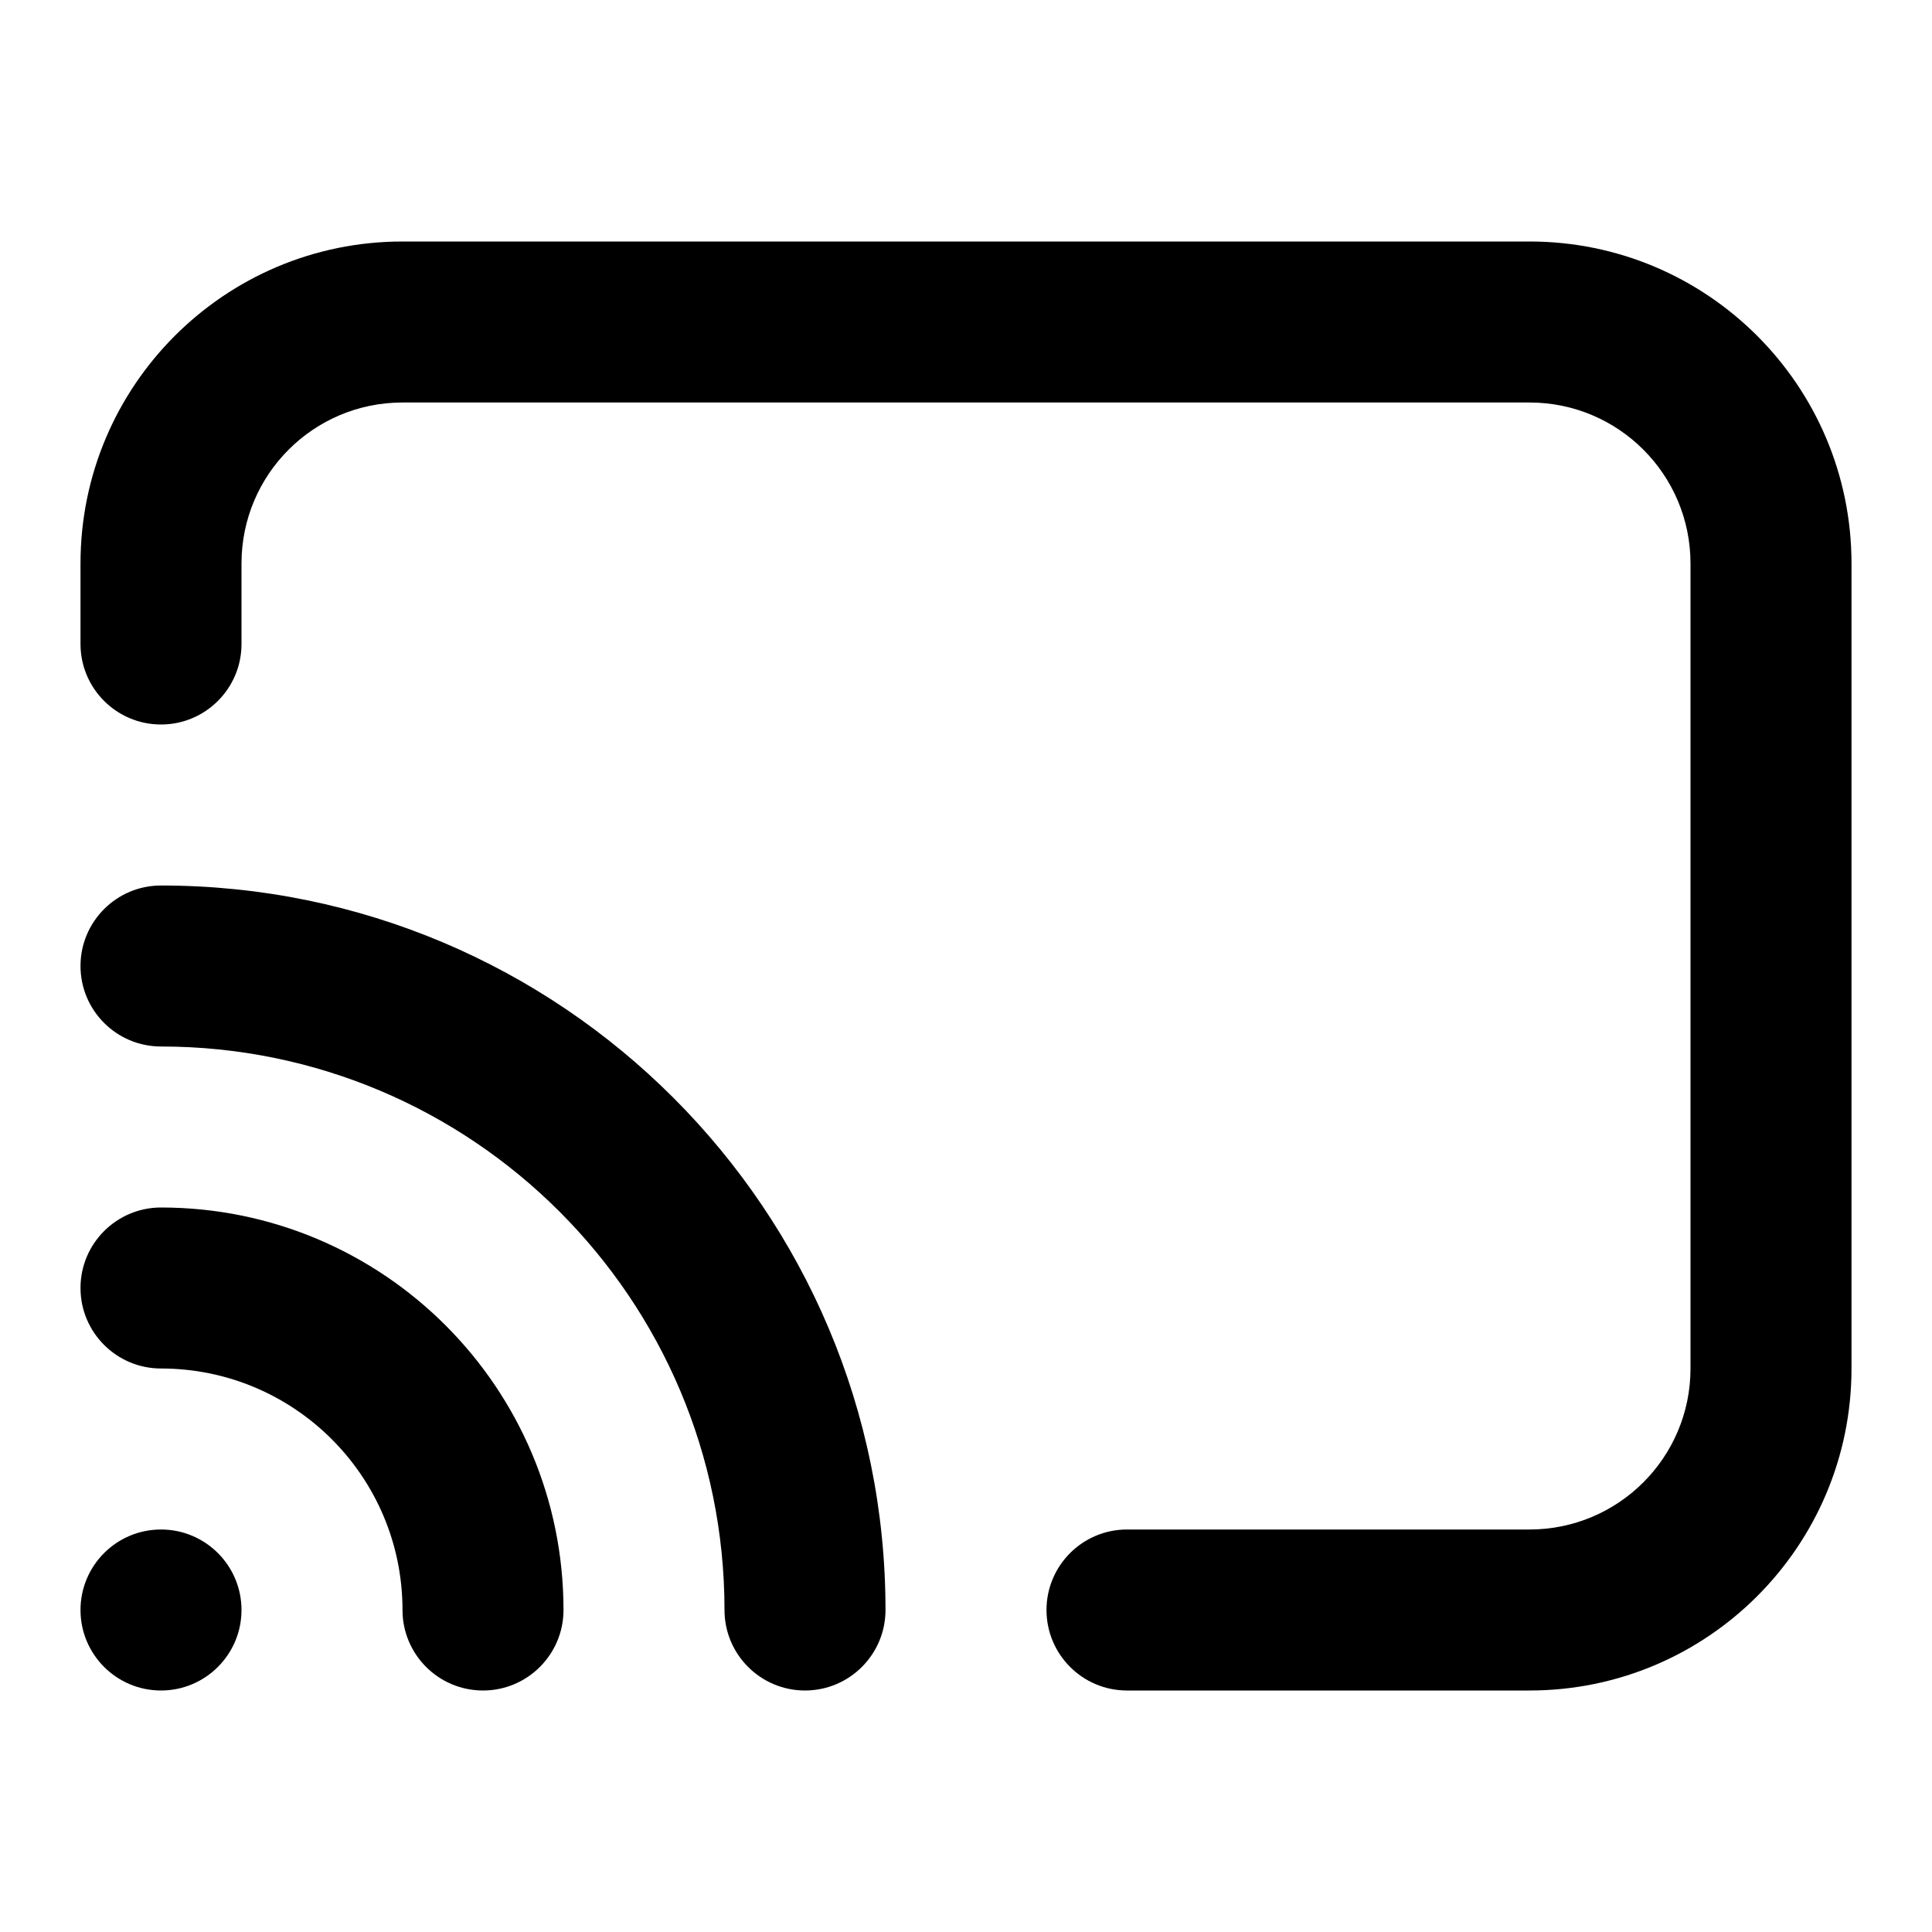 <?xml version="1.0" encoding="UTF-8"?>
<svg width="24px" height="24px" viewBox="0 0 24 24" version="1.1" xmlns="http://www.w3.org/2000/svg" xmlns:xlink="http://www.w3.org/1999/xlink">
    <!-- Generator: Sketch 44.1 (41455) - http://www.bohemiancoding.com/sketch -->
    <title>Bold/SVG/google-cast</title>
    <desc>Created with Sketch.</desc>
    <defs></defs>
    <g id="Bold-Outline" stroke="none" stroke-width="1" fill="none" fill-rule="evenodd">
        <g id="google-cast" fill-rule="nonzero" fill="#000000">
            <path d="M3,8 C3,8.552 2.552,9 2,9 C1.448,9 1,8.552 1,8 L1,7 C1,4.791 2.791,3 5,3 L19,3 C21.209,3 23,4.791 23,7 L23,17 C23,19.209 21.209,21 19,21 L14,21 C13.448,21 13,20.552 13,20 C13,19.448 13.448,19 14,19 L19,19 C20.105,19 21,18.105 21,17 L21,7 C21,5.895 20.105,5 19,5 L5,5 C3.895,5 3,5.895 3,7 L3,8 Z M1,20 C1,19.448 1.448,19 2,19 C2.552,19 3,19.448 3,20 C3,20.552 2.552,21 2,21 C1.448,21 1,20.552 1,20 Z M7,20 C7,20.552 6.552,21 6,21 C5.448,21 5,20.552 5,20 C5,18.343 3.657,17 2,17 C1.448,17 1,16.552 1,16 C1,15.448 1.448,15 2,15 C4.761,15 7,17.239 7,20 Z M11,20 C11,20.552 10.552,21 10,21 C9.448,21 9,20.552 9,20 C9,16.134 5.866,13 2,13 C1.448,13 1,12.552 1,12 C1,11.448 1.448,11 2,11 C6.971,11 11,15.029 11,20 Z" id="shape"></path>
        </g>
    </g>
</svg>